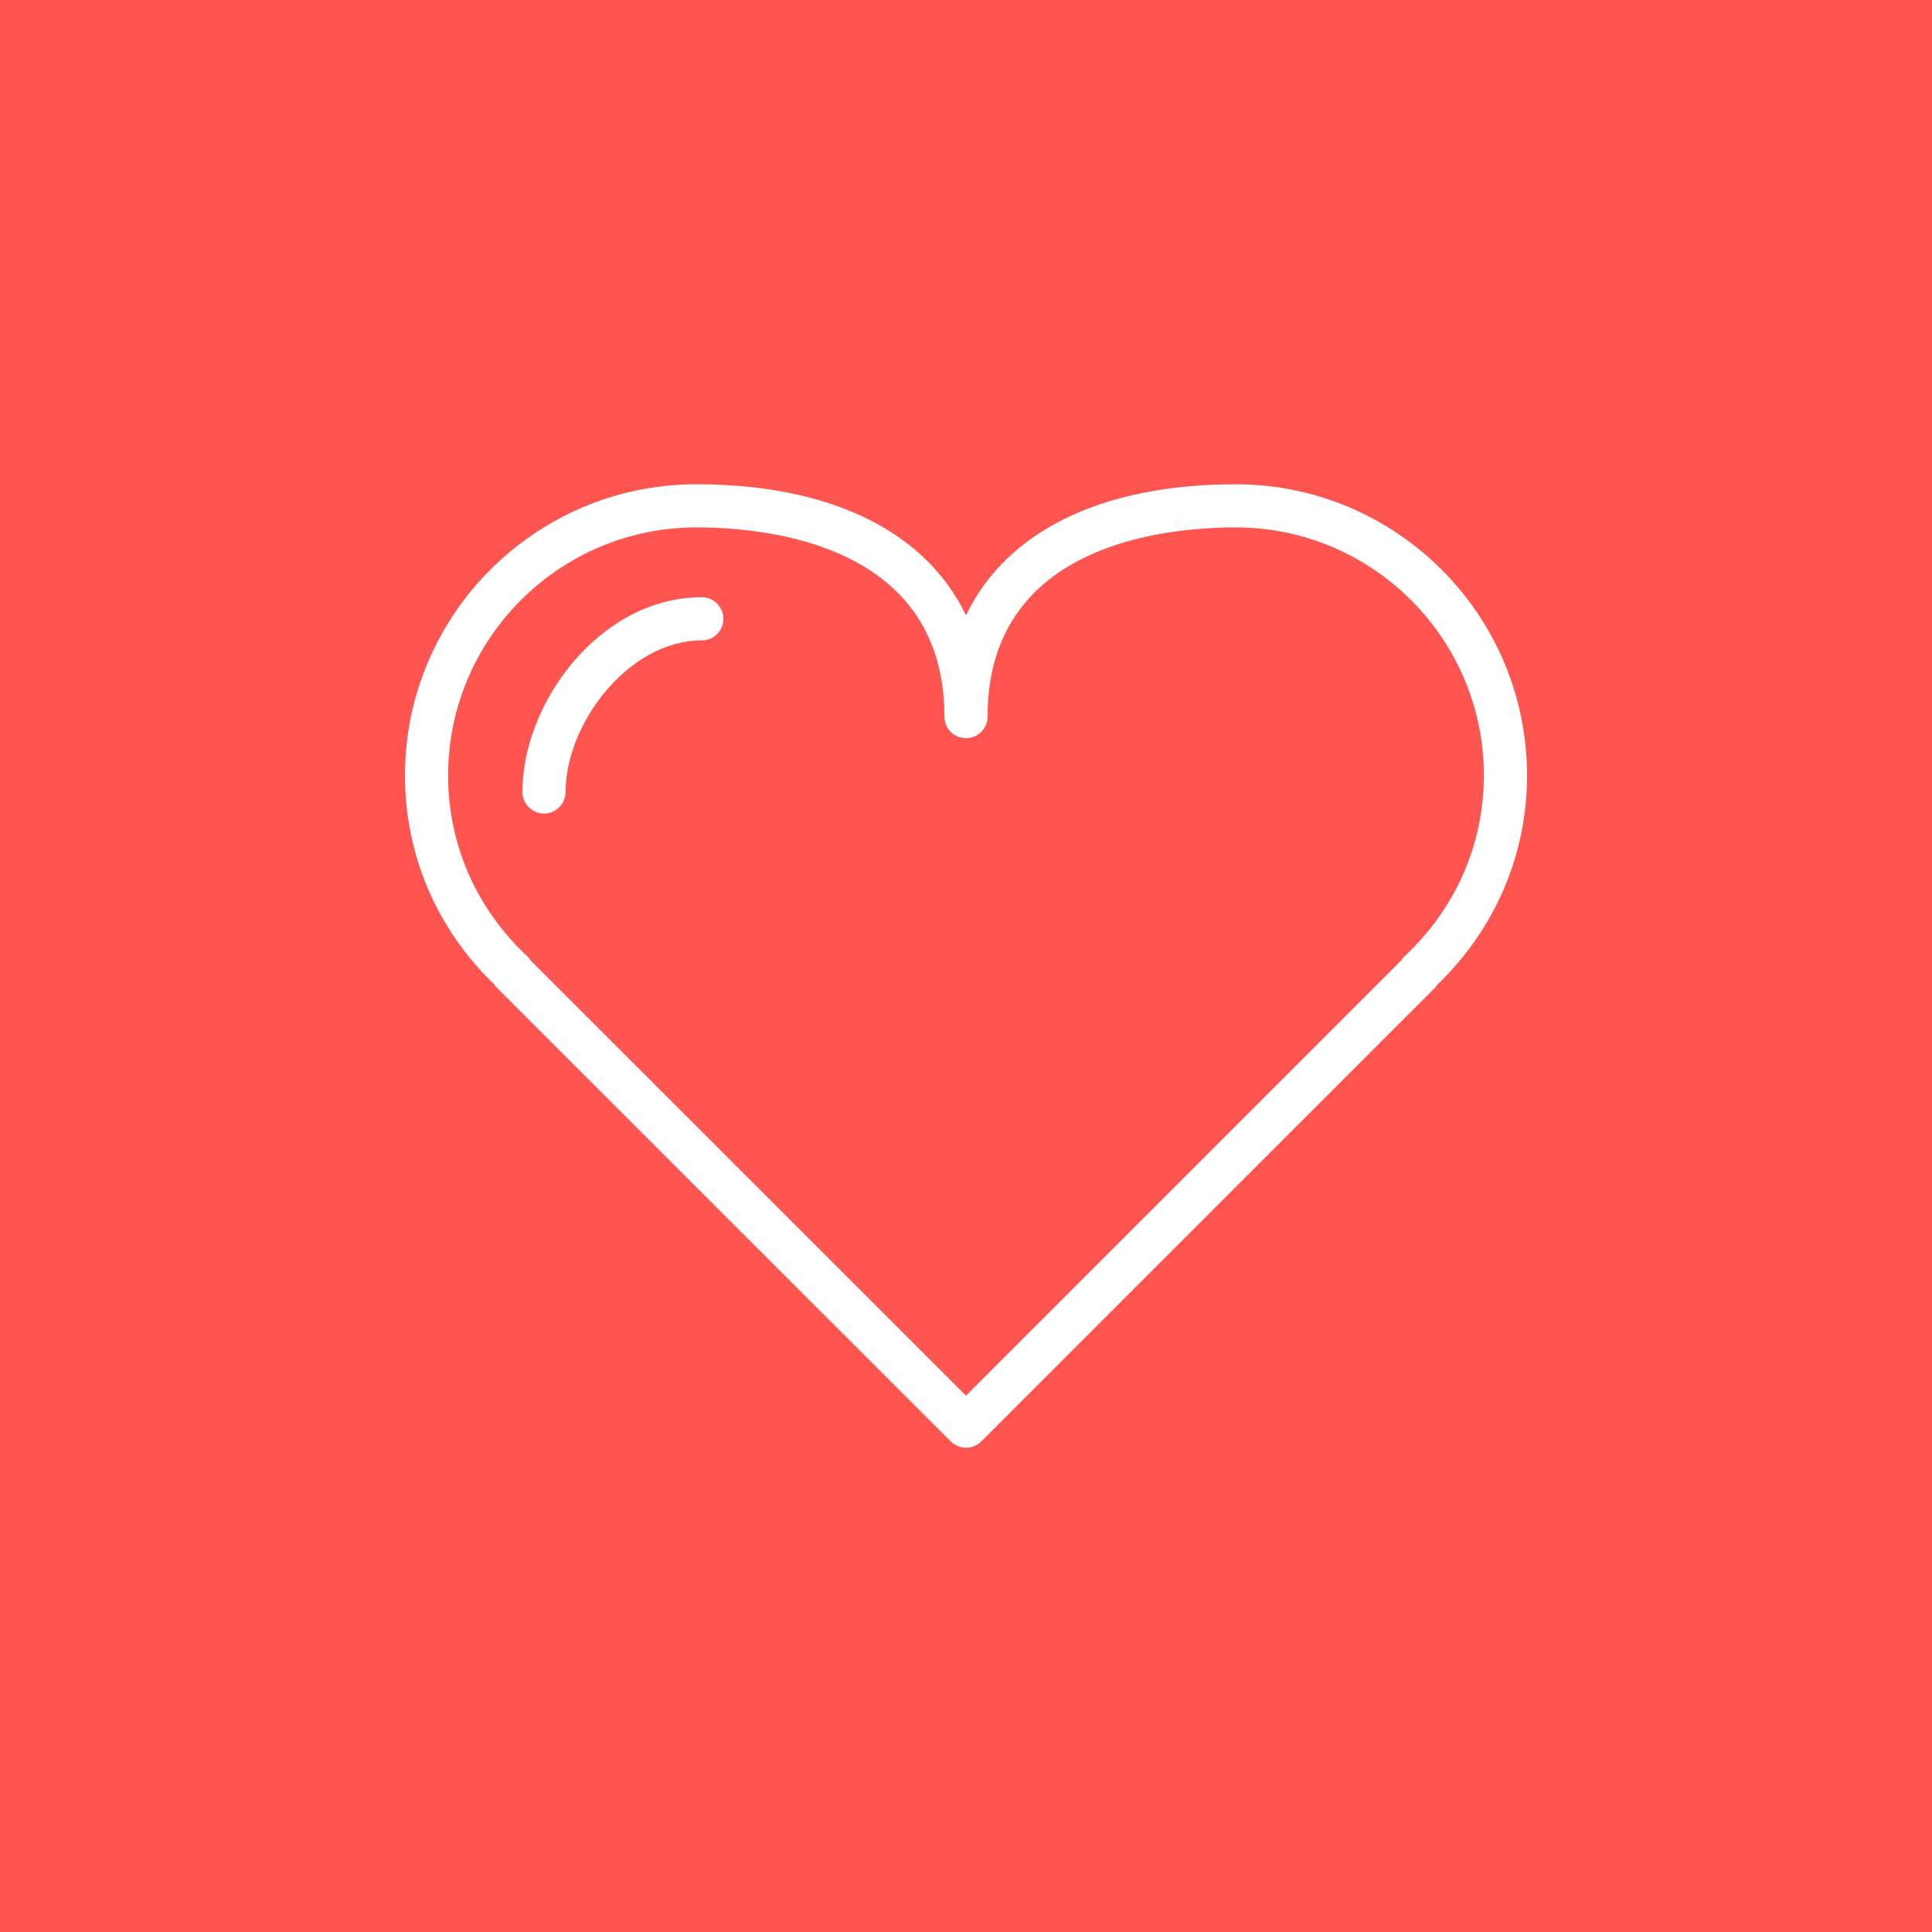 <?xml version="1.0" encoding="utf-8"?>
<!-- Generator: Adobe Illustrator 17.1.0, SVG Export Plug-In . SVG Version: 6.00 Build 0)  -->
<!DOCTYPE svg PUBLIC "-//W3C//DTD SVG 1.1//EN" "http://www.w3.org/Graphics/SVG/1.1/DTD/svg11.dtd">
<svg version="1.1" id="heart" xmlns="http://www.w3.org/2000/svg" xmlns:xlink="http://www.w3.org/1999/xlink" x="0px" y="0px"
	 viewBox="0 0 1024 1023.994" enable-background="new 0 0 1024 1023.994" xml:space="preserve">
<rect id="heart-label" y="0" fill="#FF5551" width="1024" height="1023.994"/>
<g id="heart-heart">
	<path fill="#FFFFFF" d="M654.961,256.67c-71.47,0-121.65,25.163-142.961,69.442
		C490.695,281.833,440.519,256.67,369.062,256.67c-85.145,0-154.42,69.241-154.42,154.352
		c0,42.051,16.776,81.265,47.312,110.744c0.435,0.671,0.943,1.302,1.519,1.877l240.442,240.341
		c2.233,2.234,5.16,3.351,8.086,3.351c2.926,0,5.853-1.116,8.086-3.351l240.353-240.341
		c0.548-0.548,1.028-1.145,1.44-1.782c30.637-29.597,47.48-68.844,47.48-110.839
		C809.358,325.911,740.101,256.67,654.961,256.67z M744.188,507.119c-0.749,0.692-1.363,1.463-1.877,2.301L512,739.726
		L281.604,509.431c-0.536-0.888-1.201-1.697-1.972-2.418c-27.156-25.319-42.117-59.407-42.117-95.99
		c0-72.497,59.01-131.479,131.546-131.479c39.538,0,131.502,9.773,131.502,100.285c0,6.316,5.121,11.437,11.437,11.437
		c6.316,0,11.437-5.121,11.437-11.437c0-90.512,91.976-100.285,131.524-100.285
		c72.519,0,131.524,58.982,131.524,131.479C786.484,447.55,771.463,481.677,744.188,507.119z"/>
	<path fill="#FFFFFF" d="M371.977,316.551c-53.549,0-95.08,55.476-95.08,103.194c0,6.316,5.121,11.438,11.438,11.438
		c6.315,0,11.437-5.121,11.437-11.438c0-36.153,33.316-80.32,72.206-80.32c6.316,0,11.437-5.121,11.437-11.437
		C383.414,321.672,378.293,316.551,371.977,316.551z"/>
</g>
</svg>

